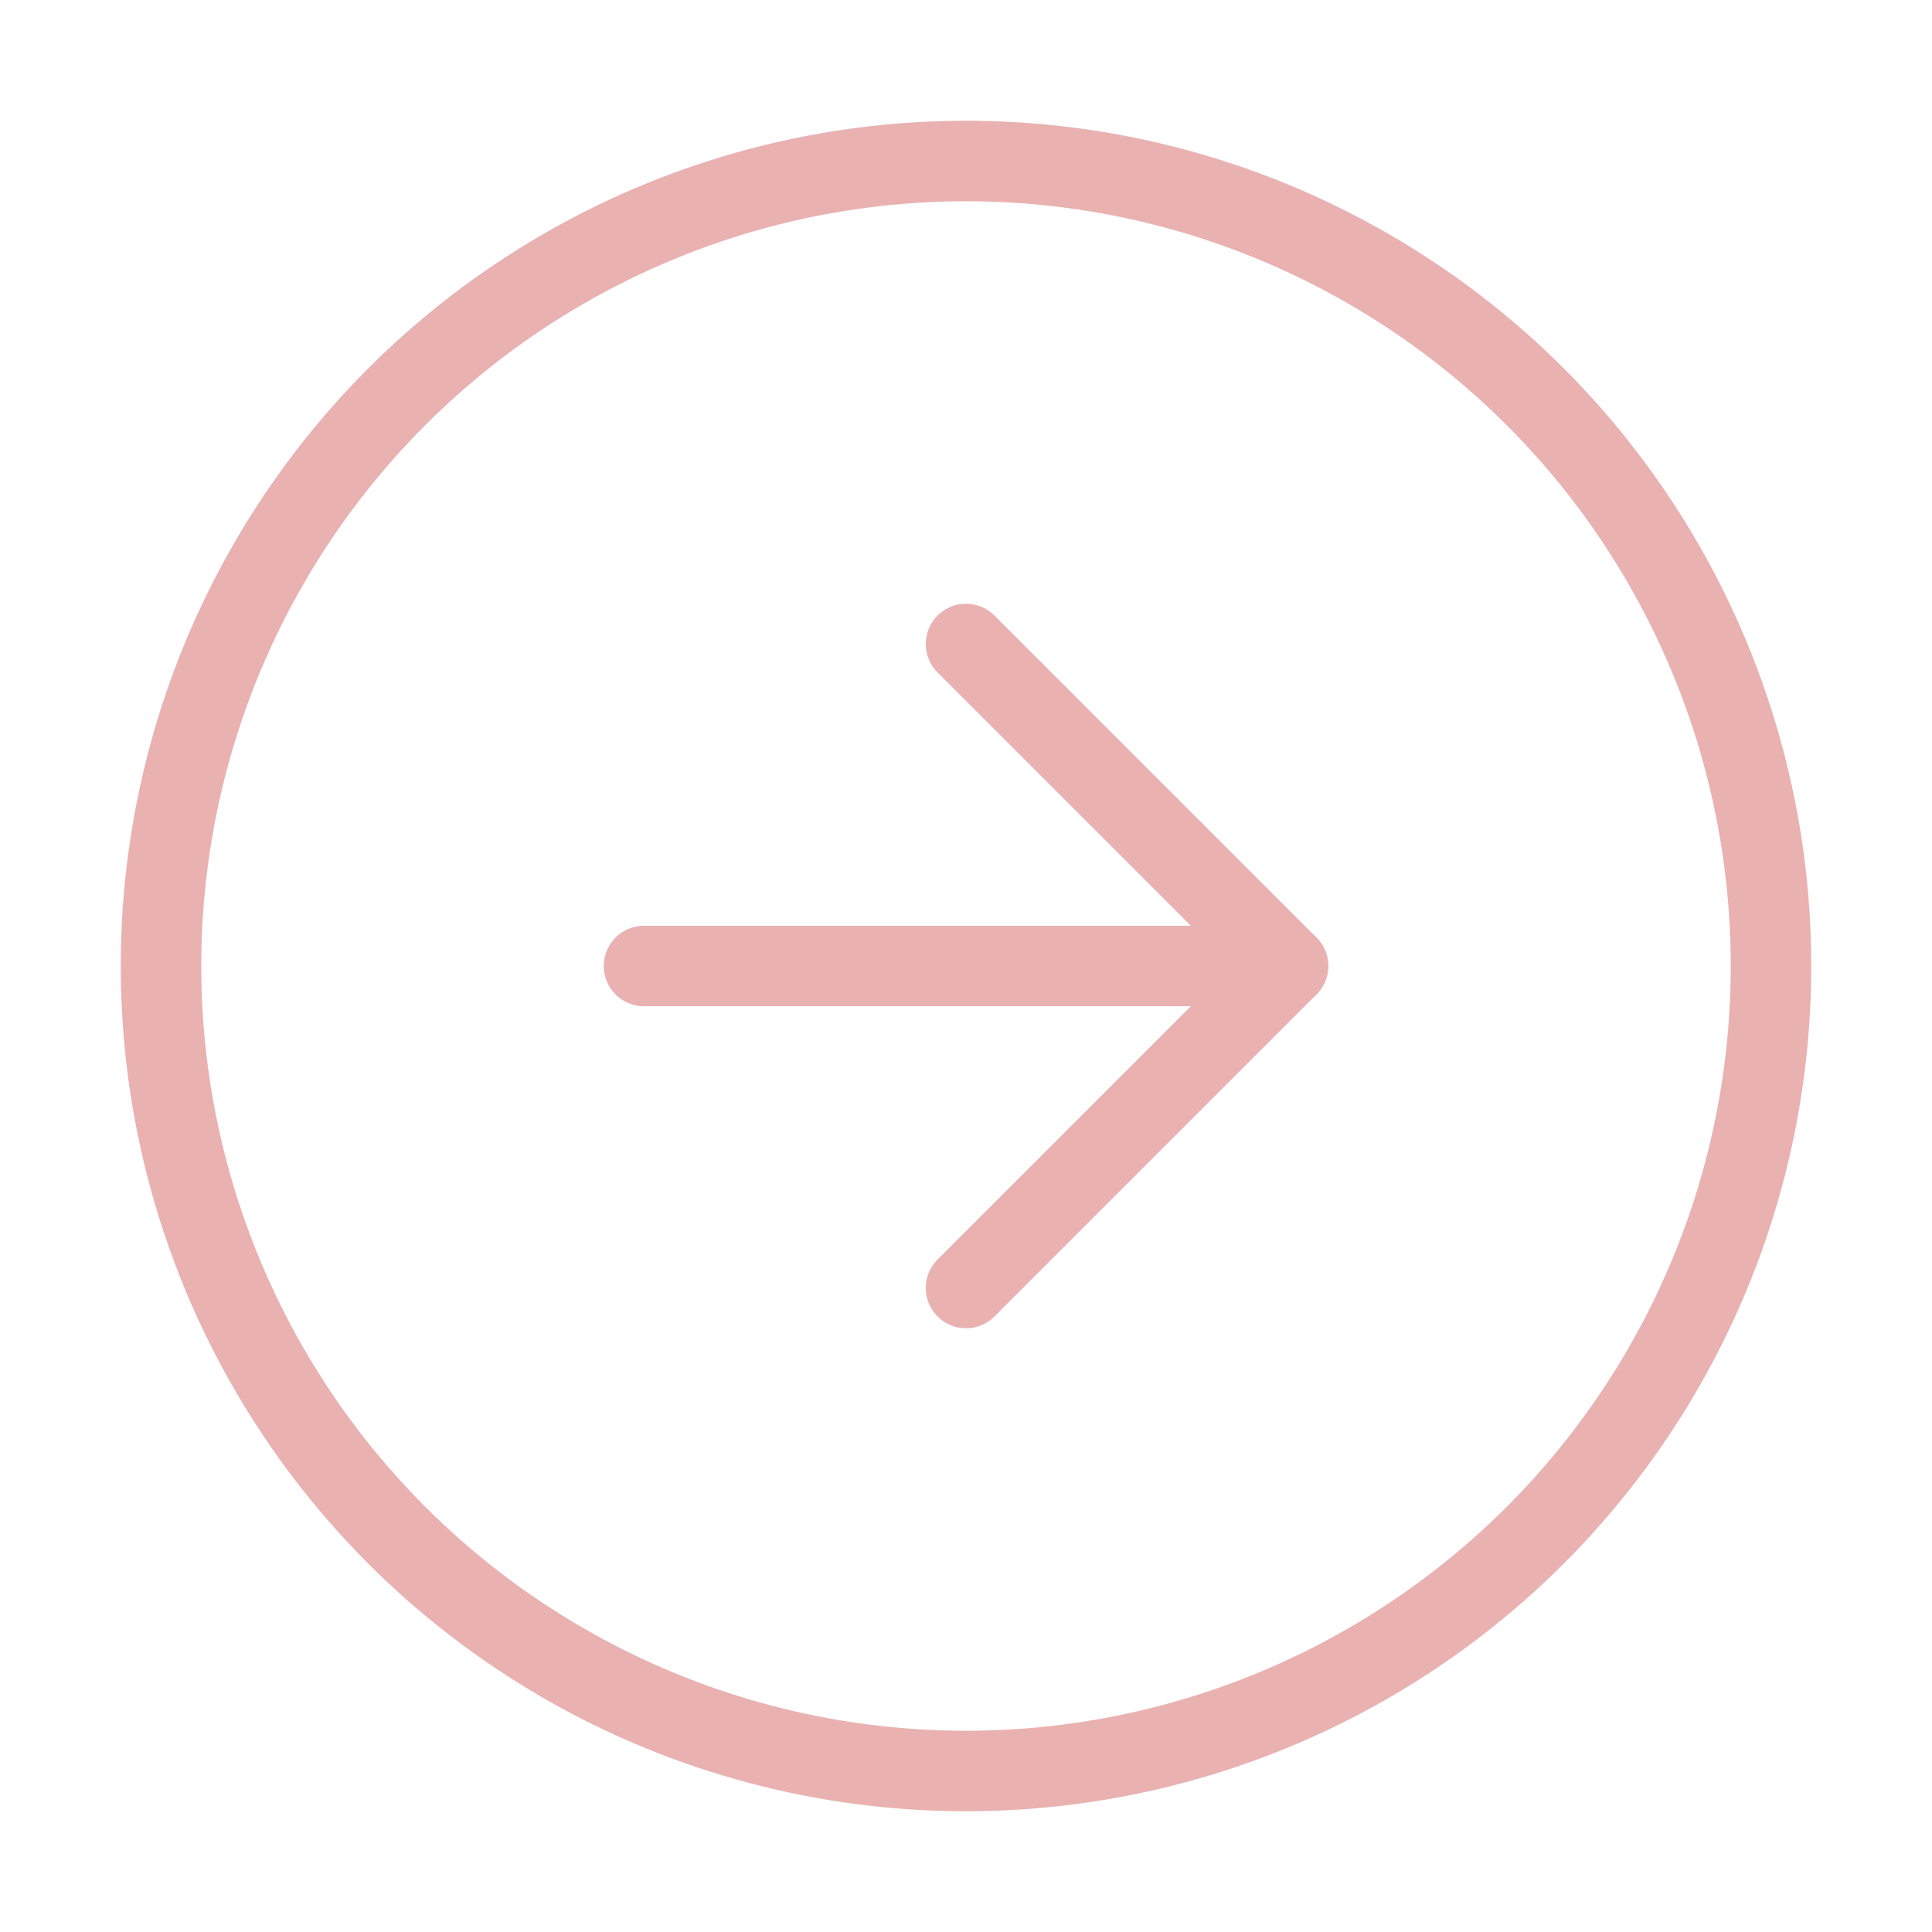 <svg xmlns="http://www.w3.org/2000/svg" width="24" height="24" viewBox="0 0 24 24" fill="none" stroke="#EAB1B1" stroke-width="1" stroke-linecap="round" stroke-linejoin="round" class="feather feather-arrow-right-circle"><circle cx="12" cy="12" r="10"></circle><polyline points="12 16 16 12 12 8"></polyline><line x1="8" y1="12" x2="16" y2="12"></line></svg>